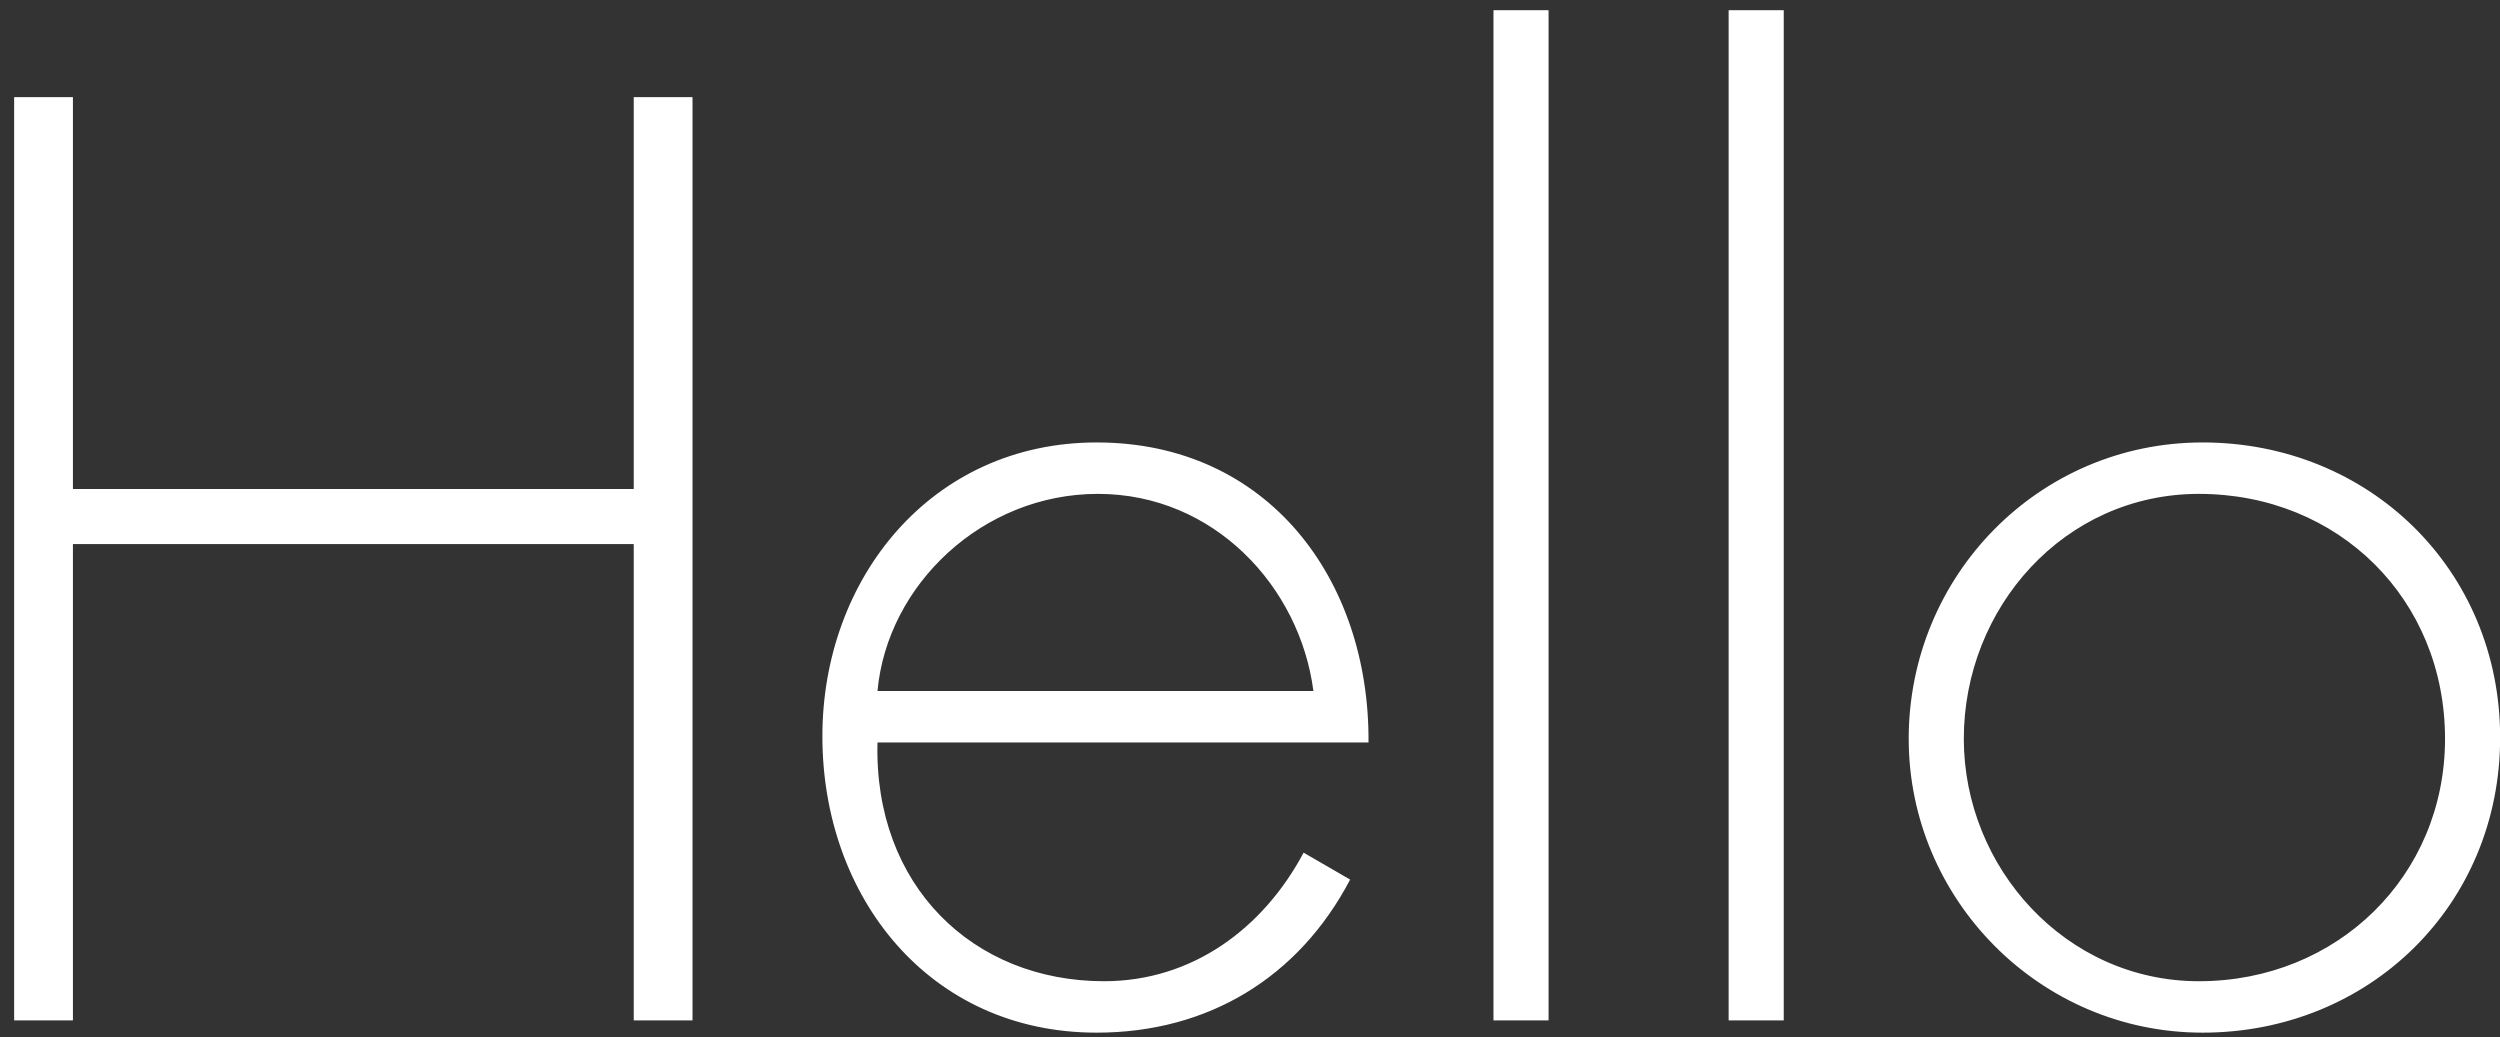 <?xml version="1.0" encoding="UTF-8"?>
<svg width="147px" height="61px" viewBox="0 0 147 61" version="1.1" xmlns="http://www.w3.org/2000/svg" xmlns:xlink="http://www.w3.org/1999/xlink">
    <rect x="0" y="0" width="147" height="61" fill="#333333" stroke="none"/>
    <title>Hello</title>
    <g id="Page-1" stroke="none" stroke-width="1" fill="none" fill-rule="evenodd">
        <g id="index-copy-21" transform="translate(-773, -302)" fill="#FFFFFF" fill-rule="nonzero">
            <path d="M777.288,362 L777.288,333.992 L810.264,333.992 L810.264,362 L813.72,362 L813.72,307.712 L810.264,307.712 L810.264,330.752 L777.288,330.752 L777.288,307.712 L773.832,307.712 L773.832,362 L777.288,362 Z M837.484,362.72 C844.036,362.72 849.364,359.48 852.388,353.72 L849.652,352.136 C847.276,356.6 843.1,359.696 837.916,359.696 C830.212,359.696 824.38,354.08 824.596,345.656 L853.468,345.656 C853.54,336.08 847.564,328.016 837.484,328.016 C827.764,328.016 821.356,336.008 821.356,345.296 C821.356,354.728 827.62,362.72 837.484,362.72 Z M850.228,342.632 L824.596,342.632 C825.172,336.368 830.788,331.04 837.556,331.04 C844.396,331.04 849.436,336.512 850.228,342.632 Z M864.056,362 L864.056,302.6 L860.816,302.6 L860.816,362 L864.056,362 Z M877.884,362 L877.884,302.6 L874.644,302.6 L874.644,362 L877.884,362 Z M902.512,362.72 C912.304,362.72 920.008,355.232 920.008,345.368 C920.008,335.504 912.304,328.016 902.512,328.016 C892.864,328.016 885.232,335.864 885.232,345.44 C885.232,354.872 892.936,362.72 902.512,362.72 Z M902.296,359.696 C894.448,359.696 888.472,353 888.472,345.44 C888.472,337.736 894.376,331.04 902.296,331.04 C910.504,331.04 916.768,337.232 916.768,345.44 C916.768,353.504 910.432,359.696 902.296,359.696 Z" id="Hello"></path>
        </g>
    </g>
</svg>